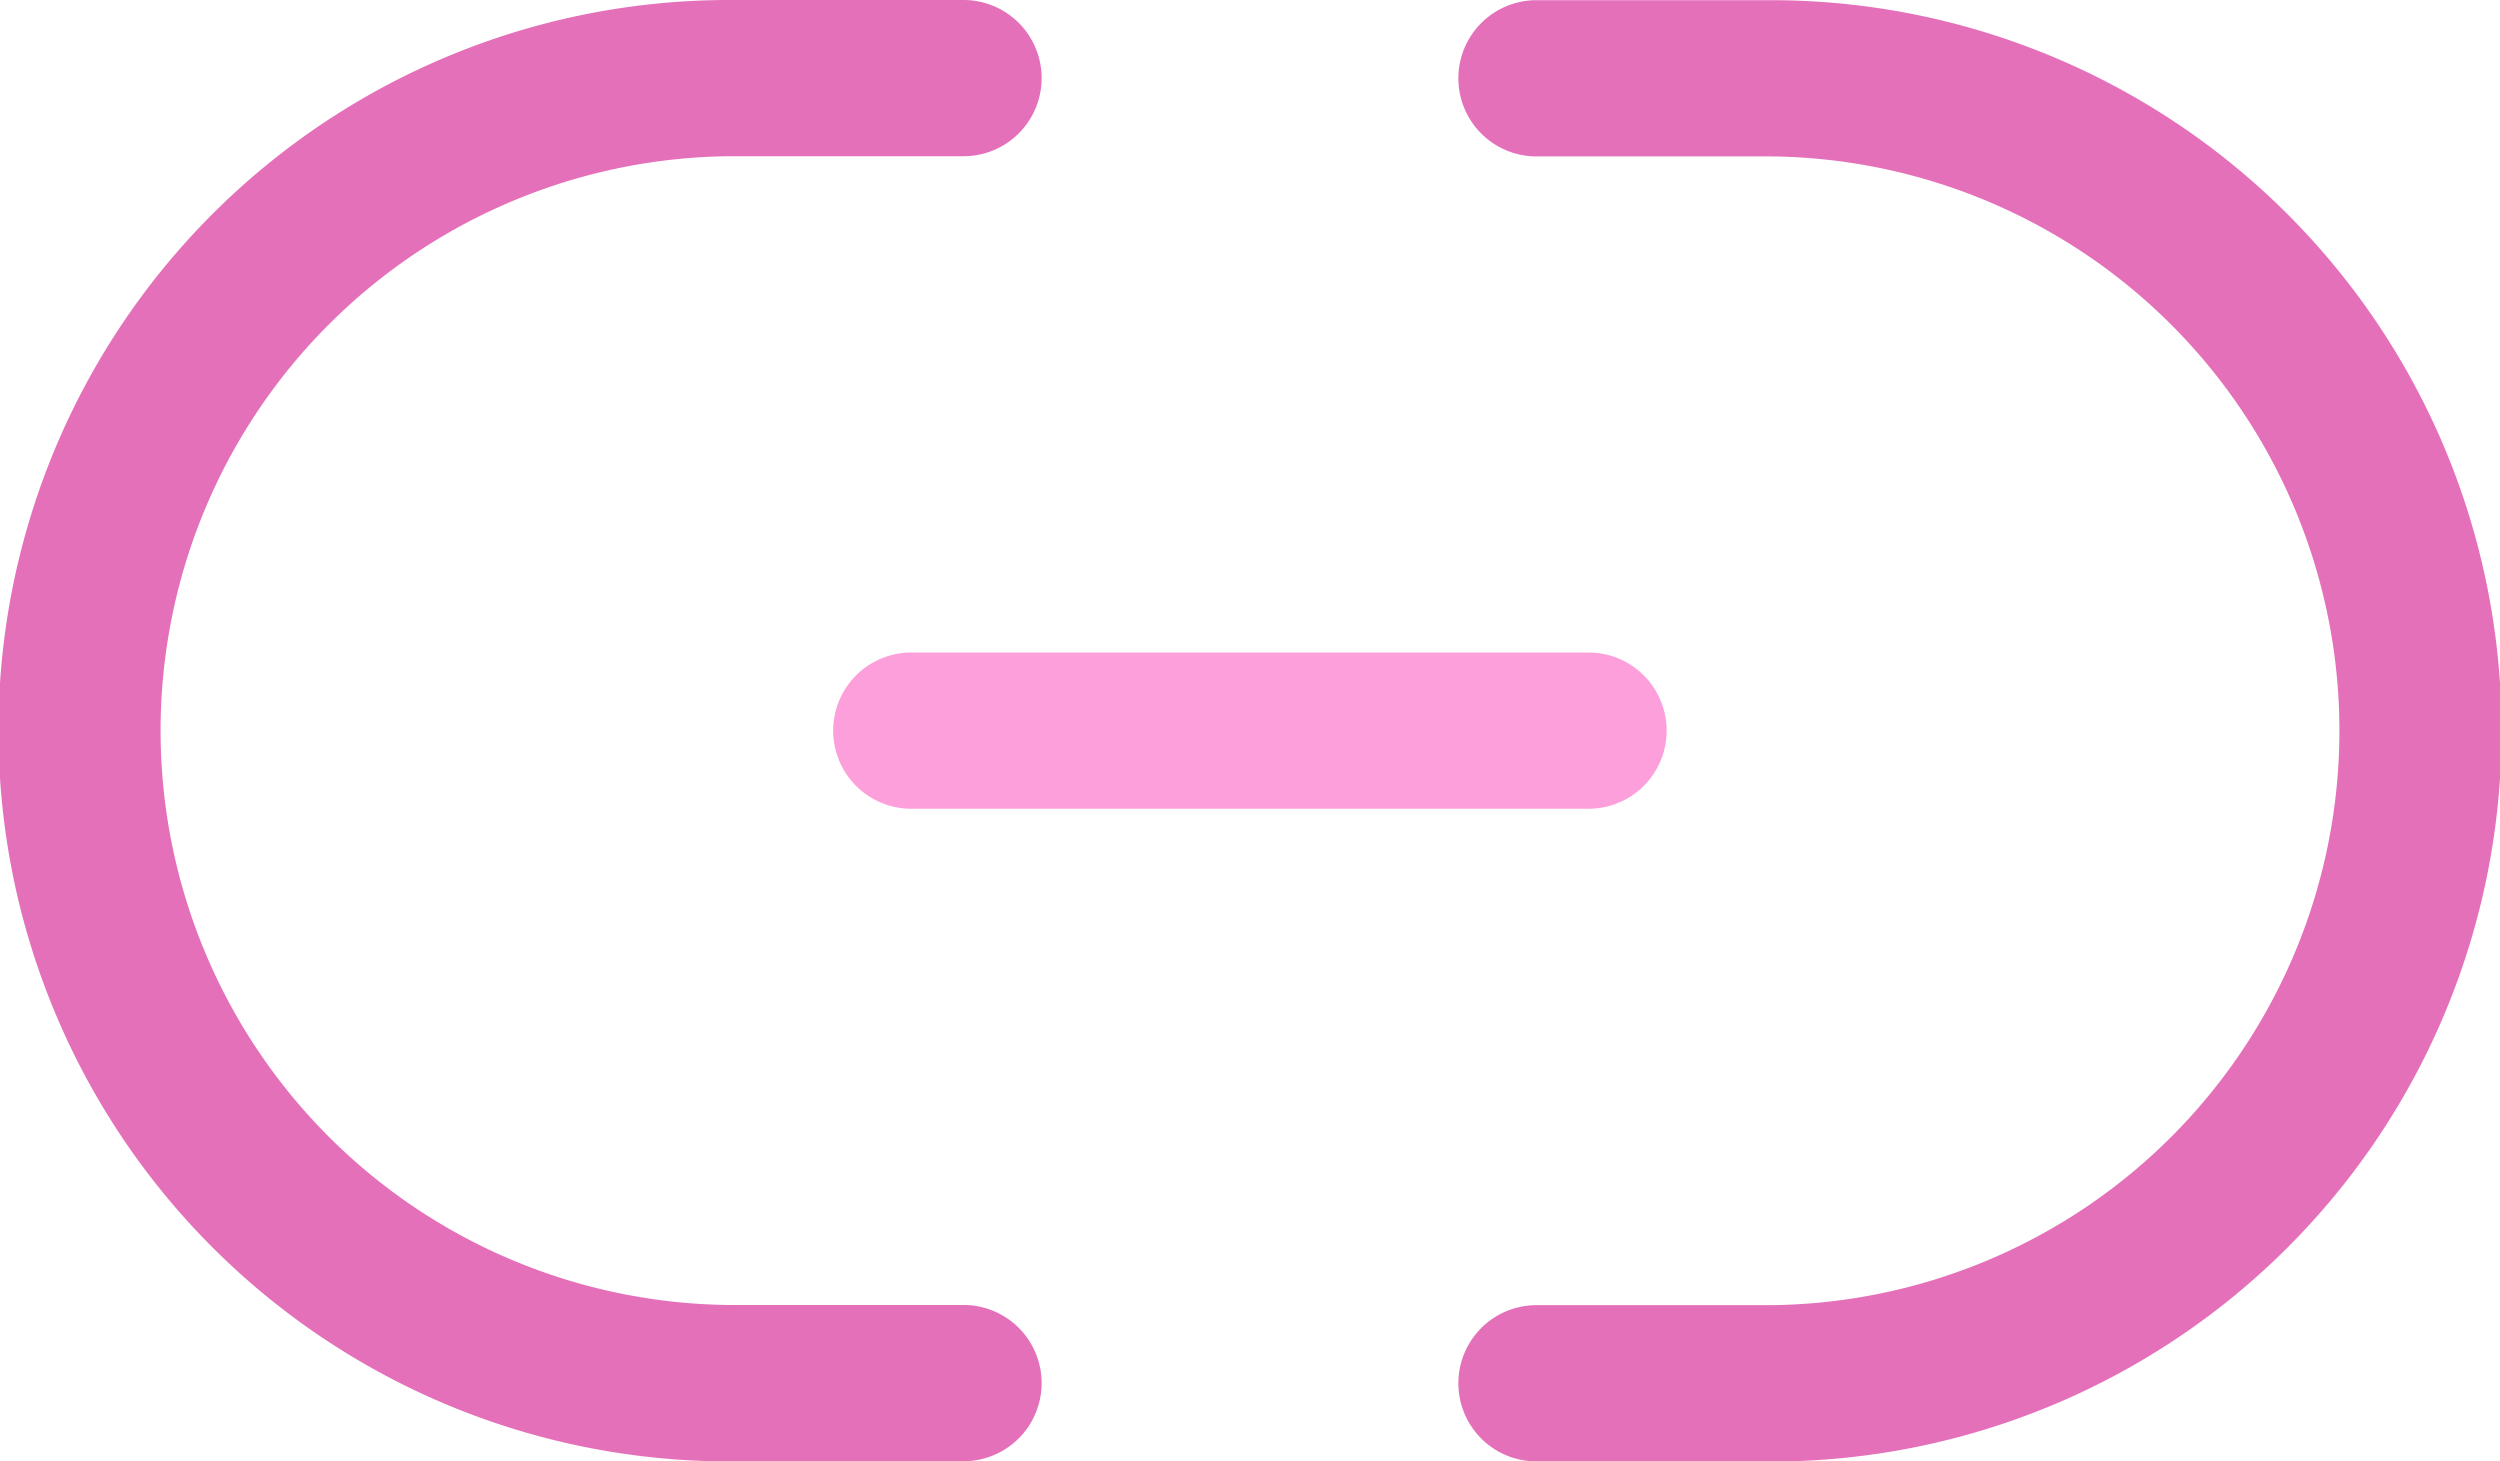 <svg xmlns="http://www.w3.org/2000/svg" width="42.083" height="24.598" viewBox="0 0 42.083 24.598"><defs><style>.a{fill:#e570ba;}.b{fill:#fc9fda;}</style></defs><path class="a" d="M303.928,24.6h-3.945a1.315,1.315,0,1,1,0-2.63h3.945a9.669,9.669,0,0,0,0-19.337h-3.945a1.315,1.315,0,0,1,0-2.63h3.945a12.3,12.3,0,0,1,0,24.6Zm0,0" transform="translate(-274.119)"/><path class="a" d="M16.219,24.6H12.274a12.3,12.3,0,0,1,0-24.6h3.945a1.315,1.315,0,0,1,0,2.63H12.274a9.669,9.669,0,0,0,0,19.337h3.945a1.315,1.315,0,0,1,0,2.63Zm0,0" transform="translate(0 0)"/><path class="b" d="M183.38,136.263h-11.4a1.315,1.315,0,1,1,0-2.63h11.4a1.315,1.315,0,1,1,0,2.63Zm0,0" transform="translate(-156.64 -122.649)"/></svg>